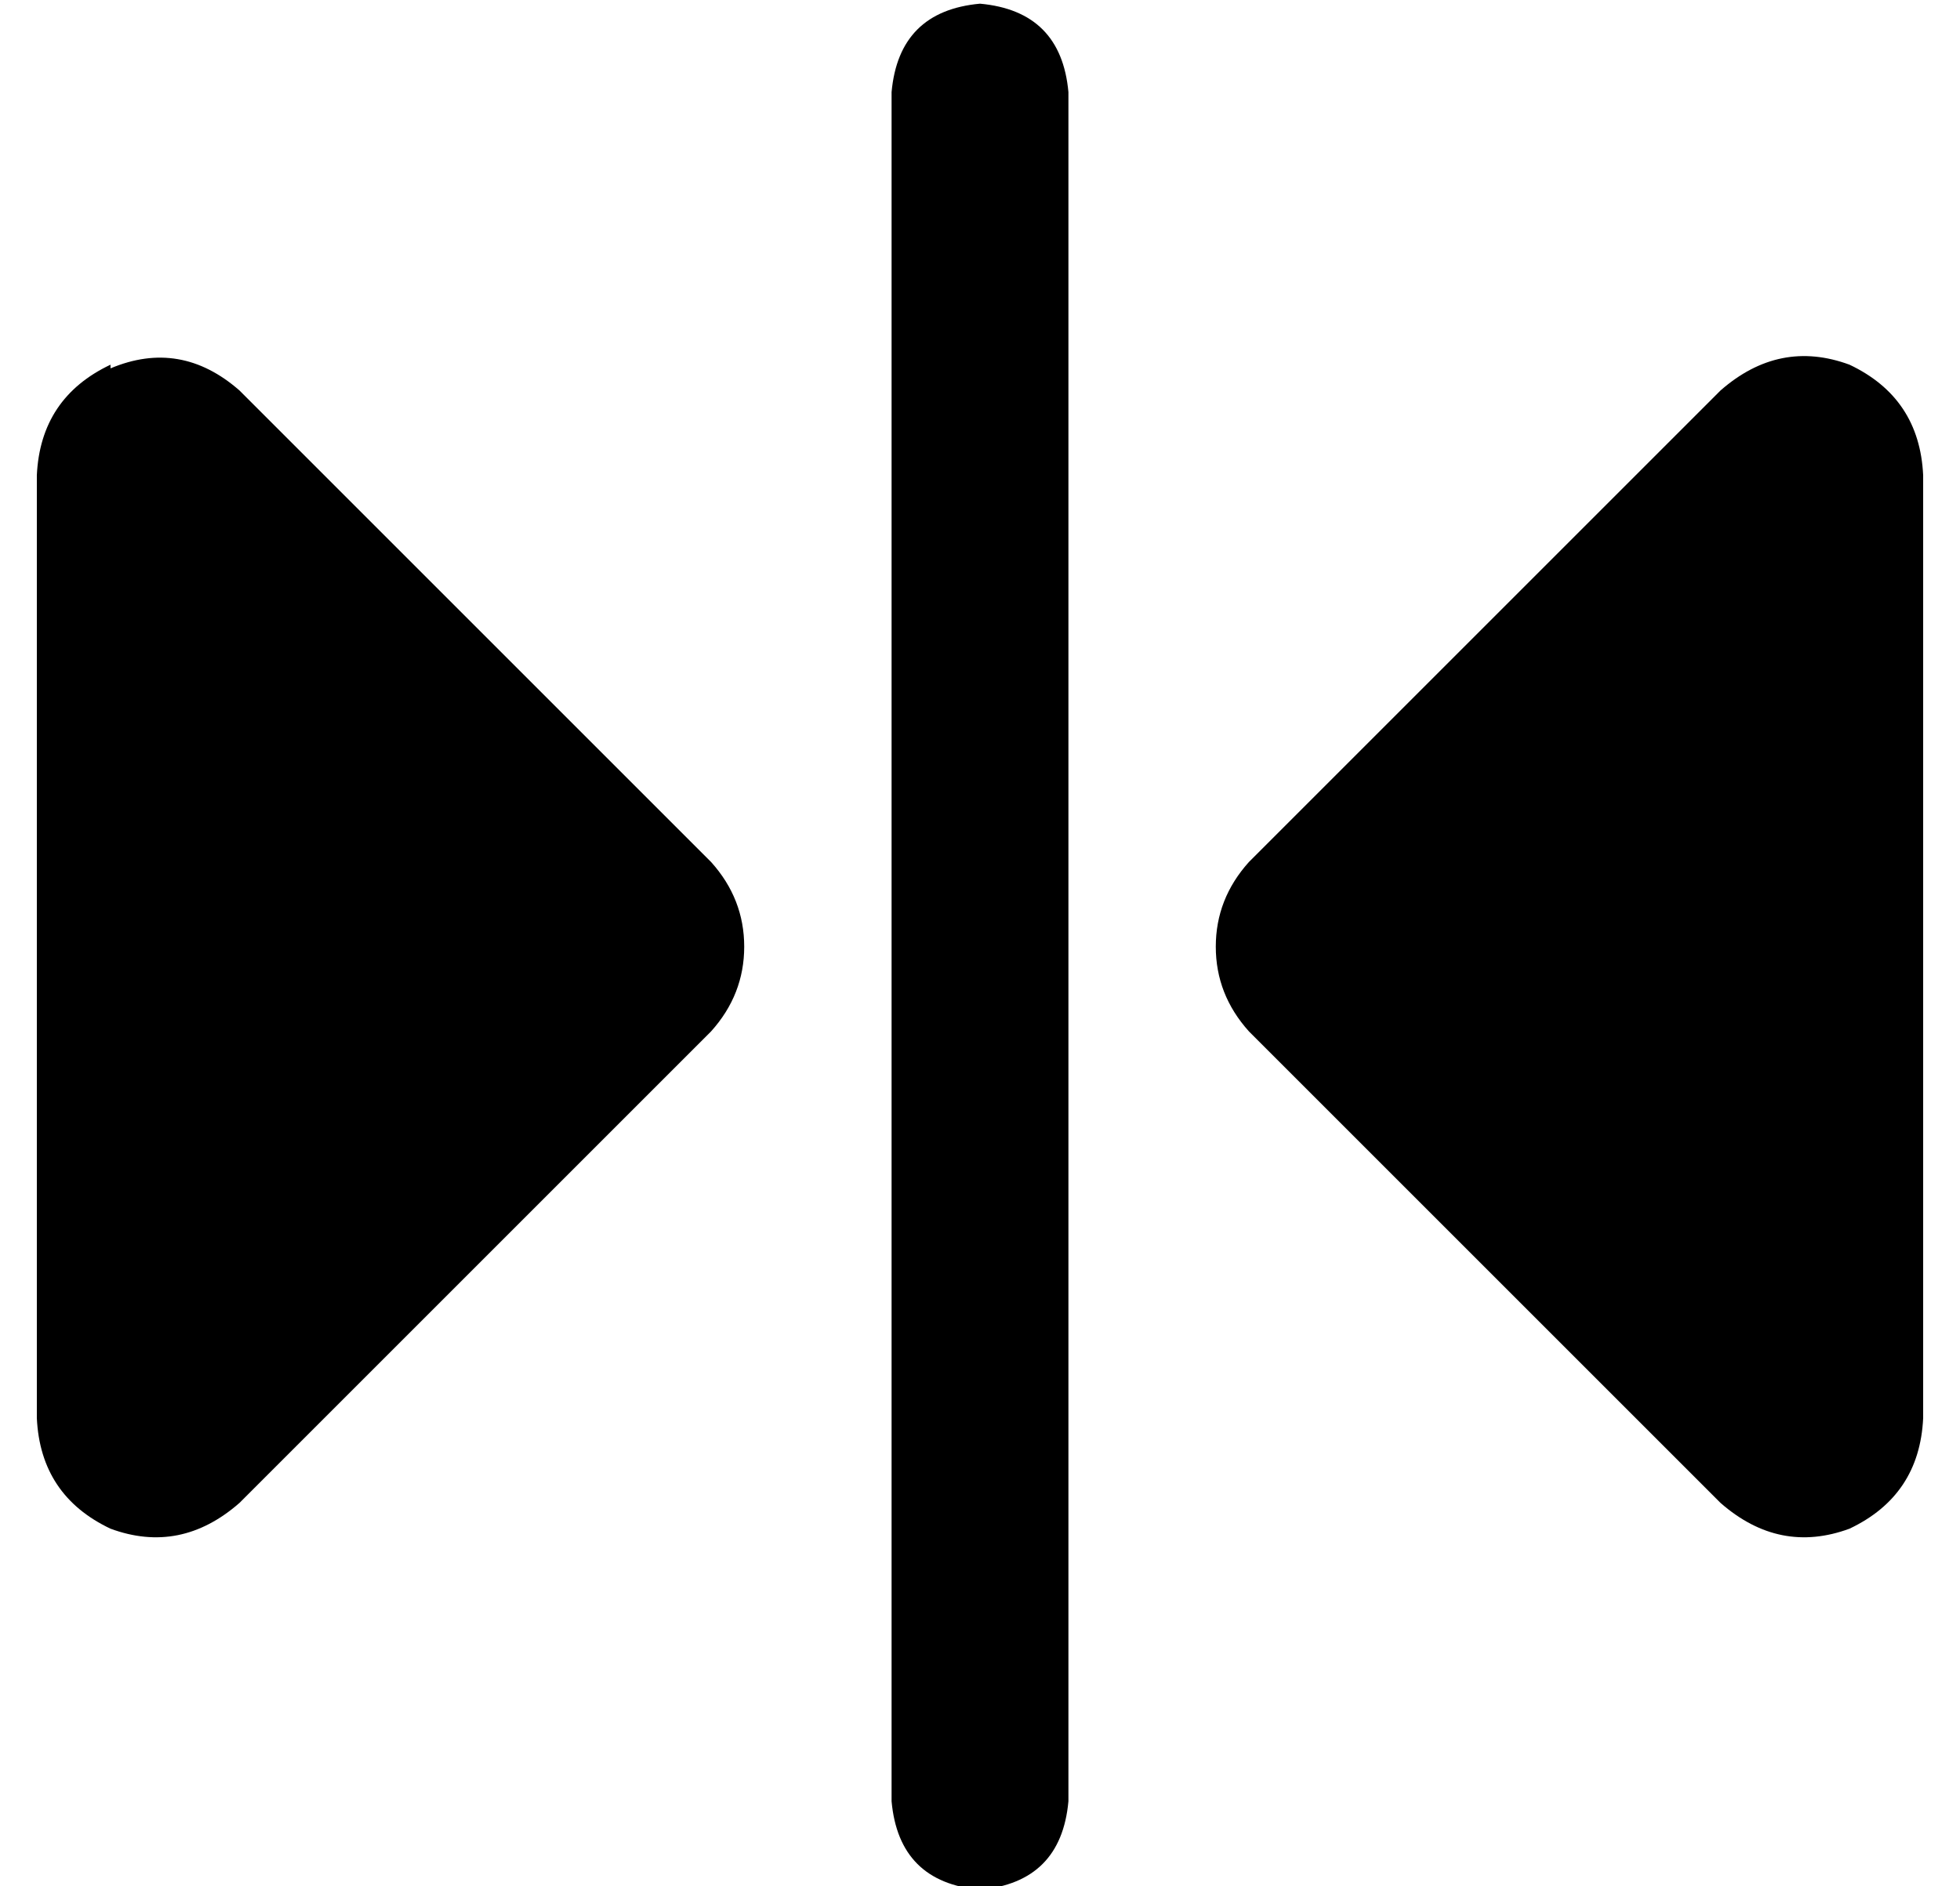 <?xml version="1.0" standalone="no"?>
<!DOCTYPE svg PUBLIC "-//W3C//DTD SVG 1.1//EN" "http://www.w3.org/Graphics/SVG/1.1/DTD/svg11.dtd" >
<svg xmlns="http://www.w3.org/2000/svg" xmlns:xlink="http://www.w3.org/1999/xlink" version="1.1" viewBox="-10 -40 532 512">
   <path fill="currentColor"
d="M256 -39q-22 2 -24 24v464v0q2 22 24 24q22 -2 24 -24v-464v0q-2 -22 -24 -24v0zM492 59q-19 -7 -35 7l-128 128v0q-9 10 -9 23t9 23l128 128v0q16 14 35 7q19 -9 20 -30v-256v0q-1 -21 -20 -30v0zM20 59q-19 9 -20 30v256v0q1 21 20 30q19 7 35 -7l128 -128v0
q9 -10 9 -23t-9 -23l-128 -128v0q-16 -14 -35 -6v-1z" />
</svg>
